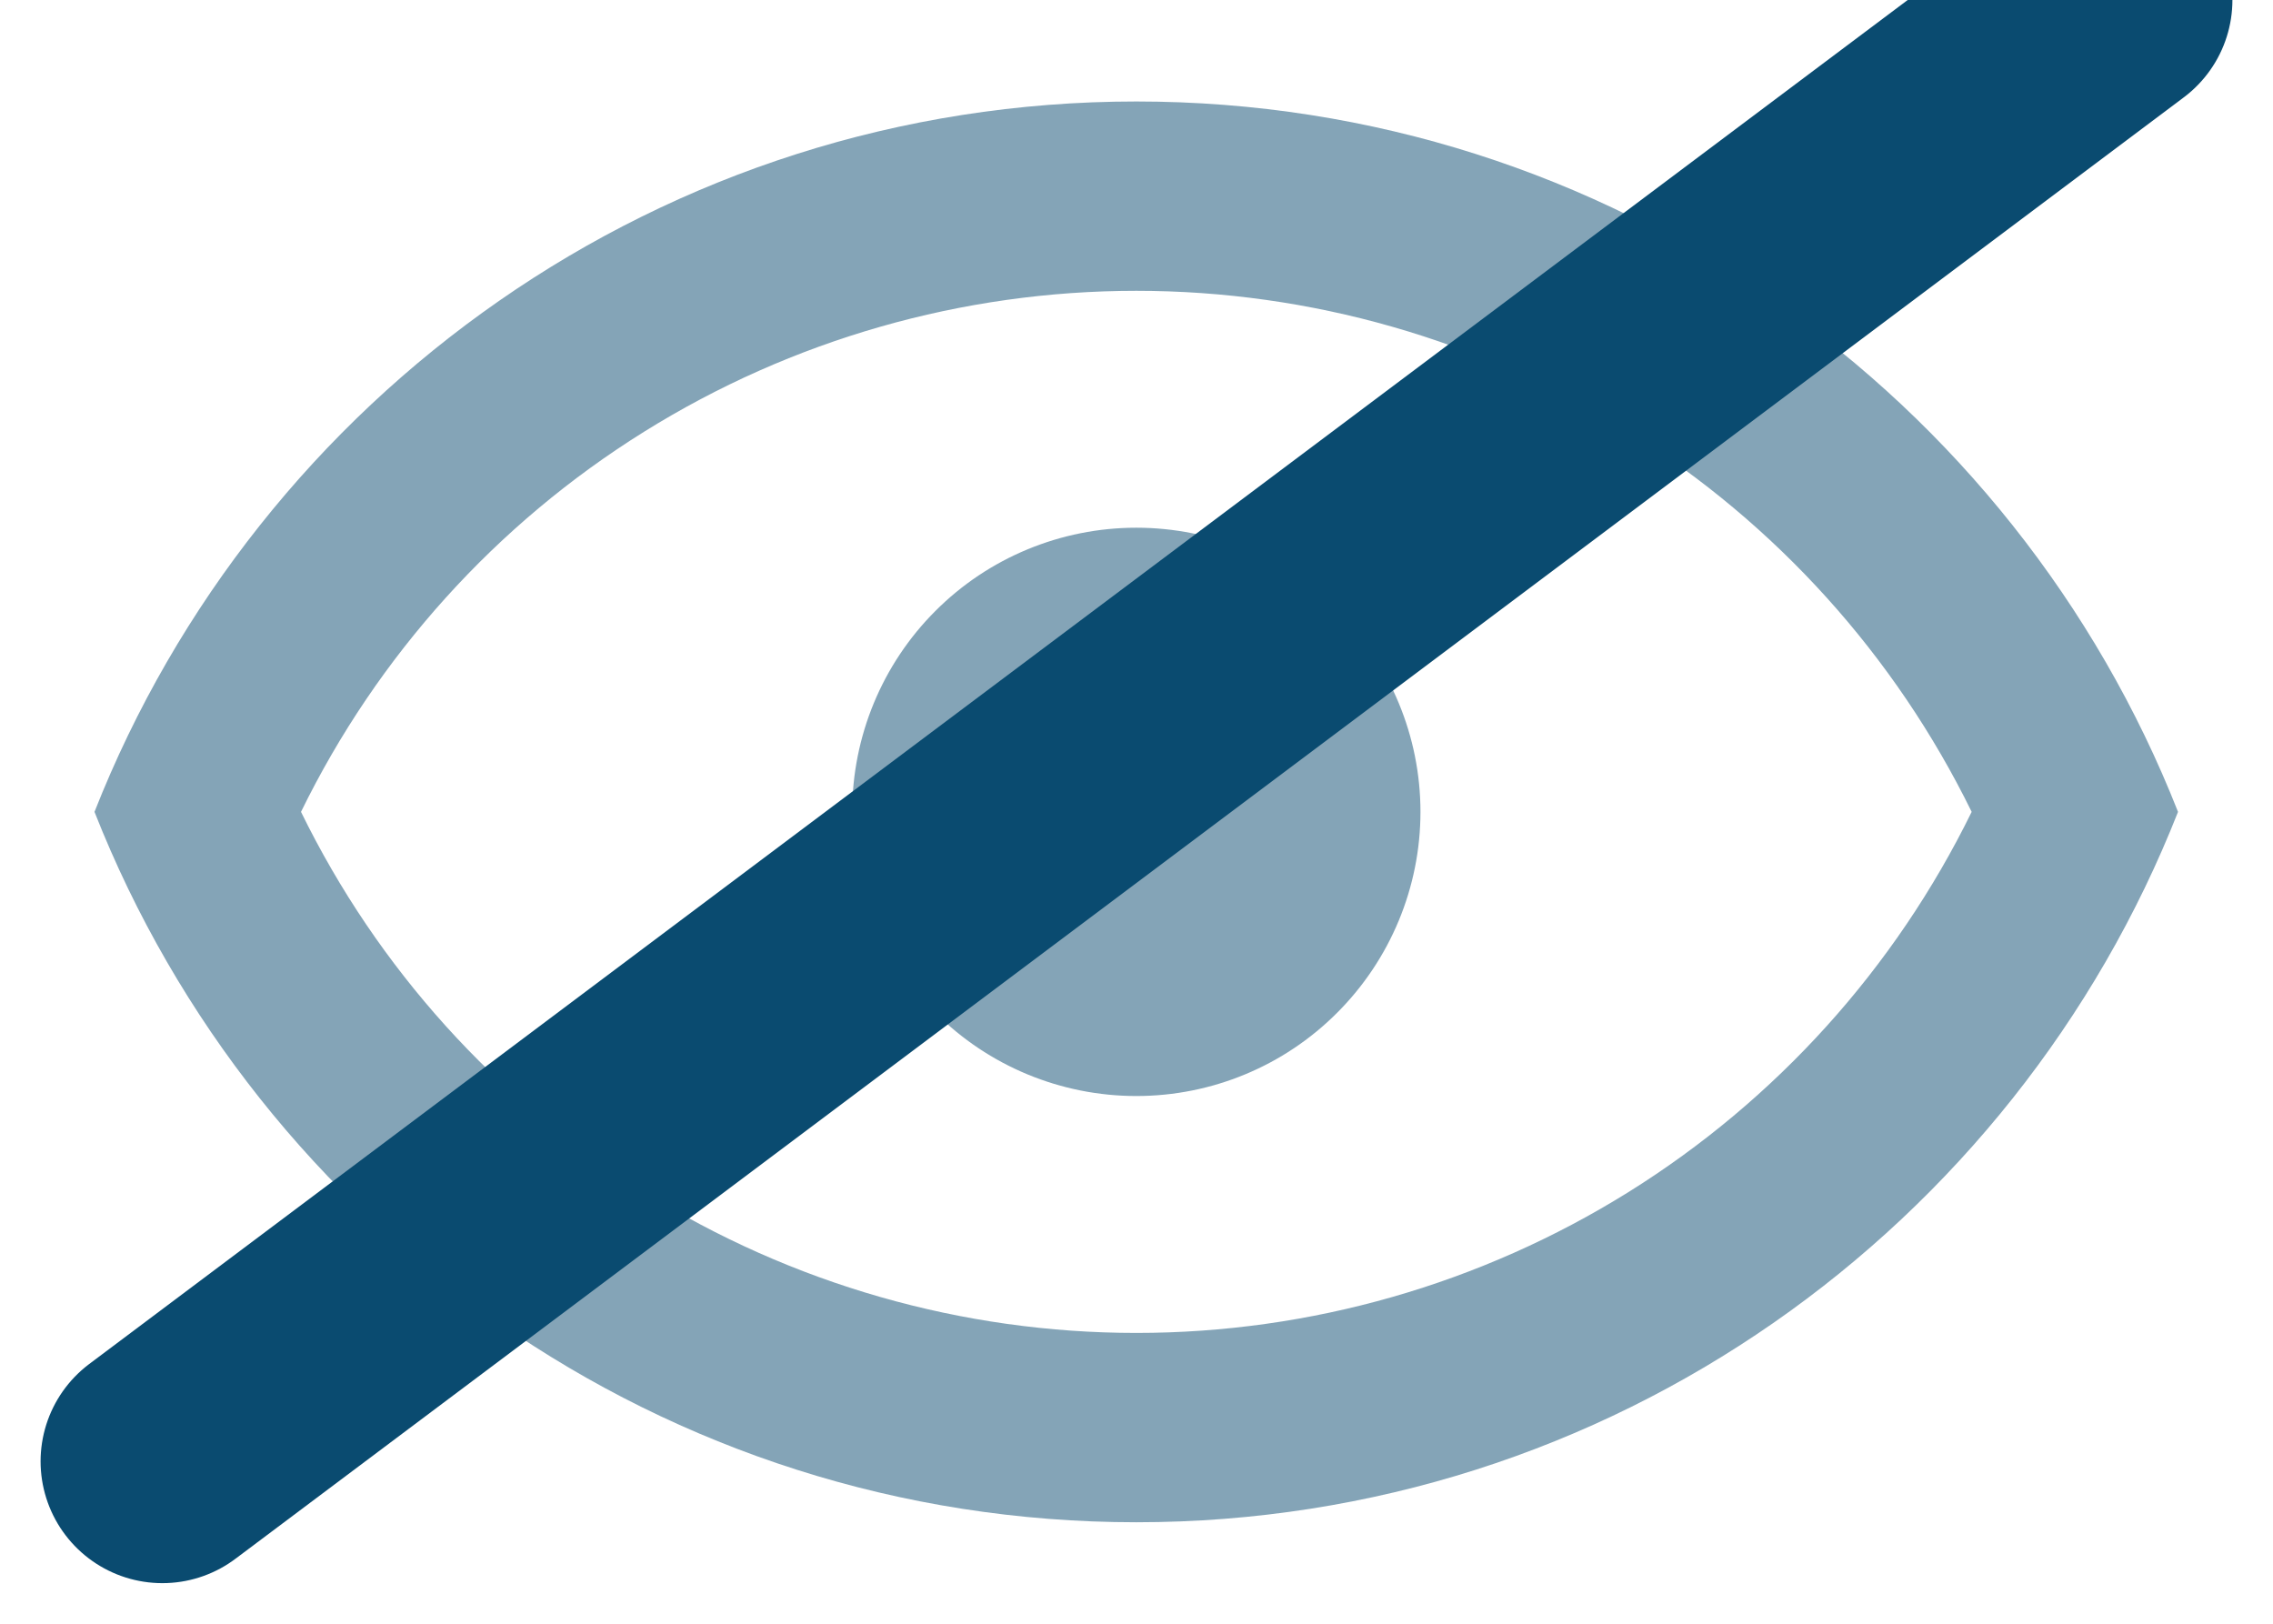<svg width="14" height="10" viewBox="0 0 14 10" fill="none" xmlns="http://www.w3.org/2000/svg">
  <path d="M6.999 3.25C7.463 3.25 7.908 3.434 8.236 3.763C8.564 4.091 8.749 4.536 8.749 5C8.749 5.464 8.564 5.909 8.236 6.237C7.908 6.566 7.463 6.75 6.999 6.75C6.535 6.75 6.089 6.566 5.761 6.237C5.433 5.909 5.249 5.464 5.249 5C5.249 4.536 5.433 4.091 5.761 3.763C6.089 3.434 6.535 3.25 6.999 3.25ZM6.999 0.625C9.915 0.625 12.406 2.439 13.415 5C12.406 7.561 9.915 9.375 6.999 9.375C4.082 9.375 1.591 7.561 0.582 5C1.591 2.439 4.082 0.625 6.999 0.625ZM1.854 5C2.325 5.963 3.057 6.774 3.967 7.341C4.876 7.908 5.927 8.209 6.999 8.209C8.071 8.209 9.121 7.908 10.031 7.341C10.94 6.774 11.672 5.963 12.144 5C11.672 4.037 10.94 3.226 10.031 2.659C9.121 2.092 8.071 1.791 6.999 1.791C5.927 1.791 4.876 2.092 3.967 2.659C3.057 3.226 2.325 4.037 1.854 5Z" fill="#0A4B70" opacity="0.5"/>
  <line x1="13" y1="0" x2="1" y2="9" stroke="#0A4B70" stroke-width="1.5" stroke-linecap="round"/>
</svg> 
